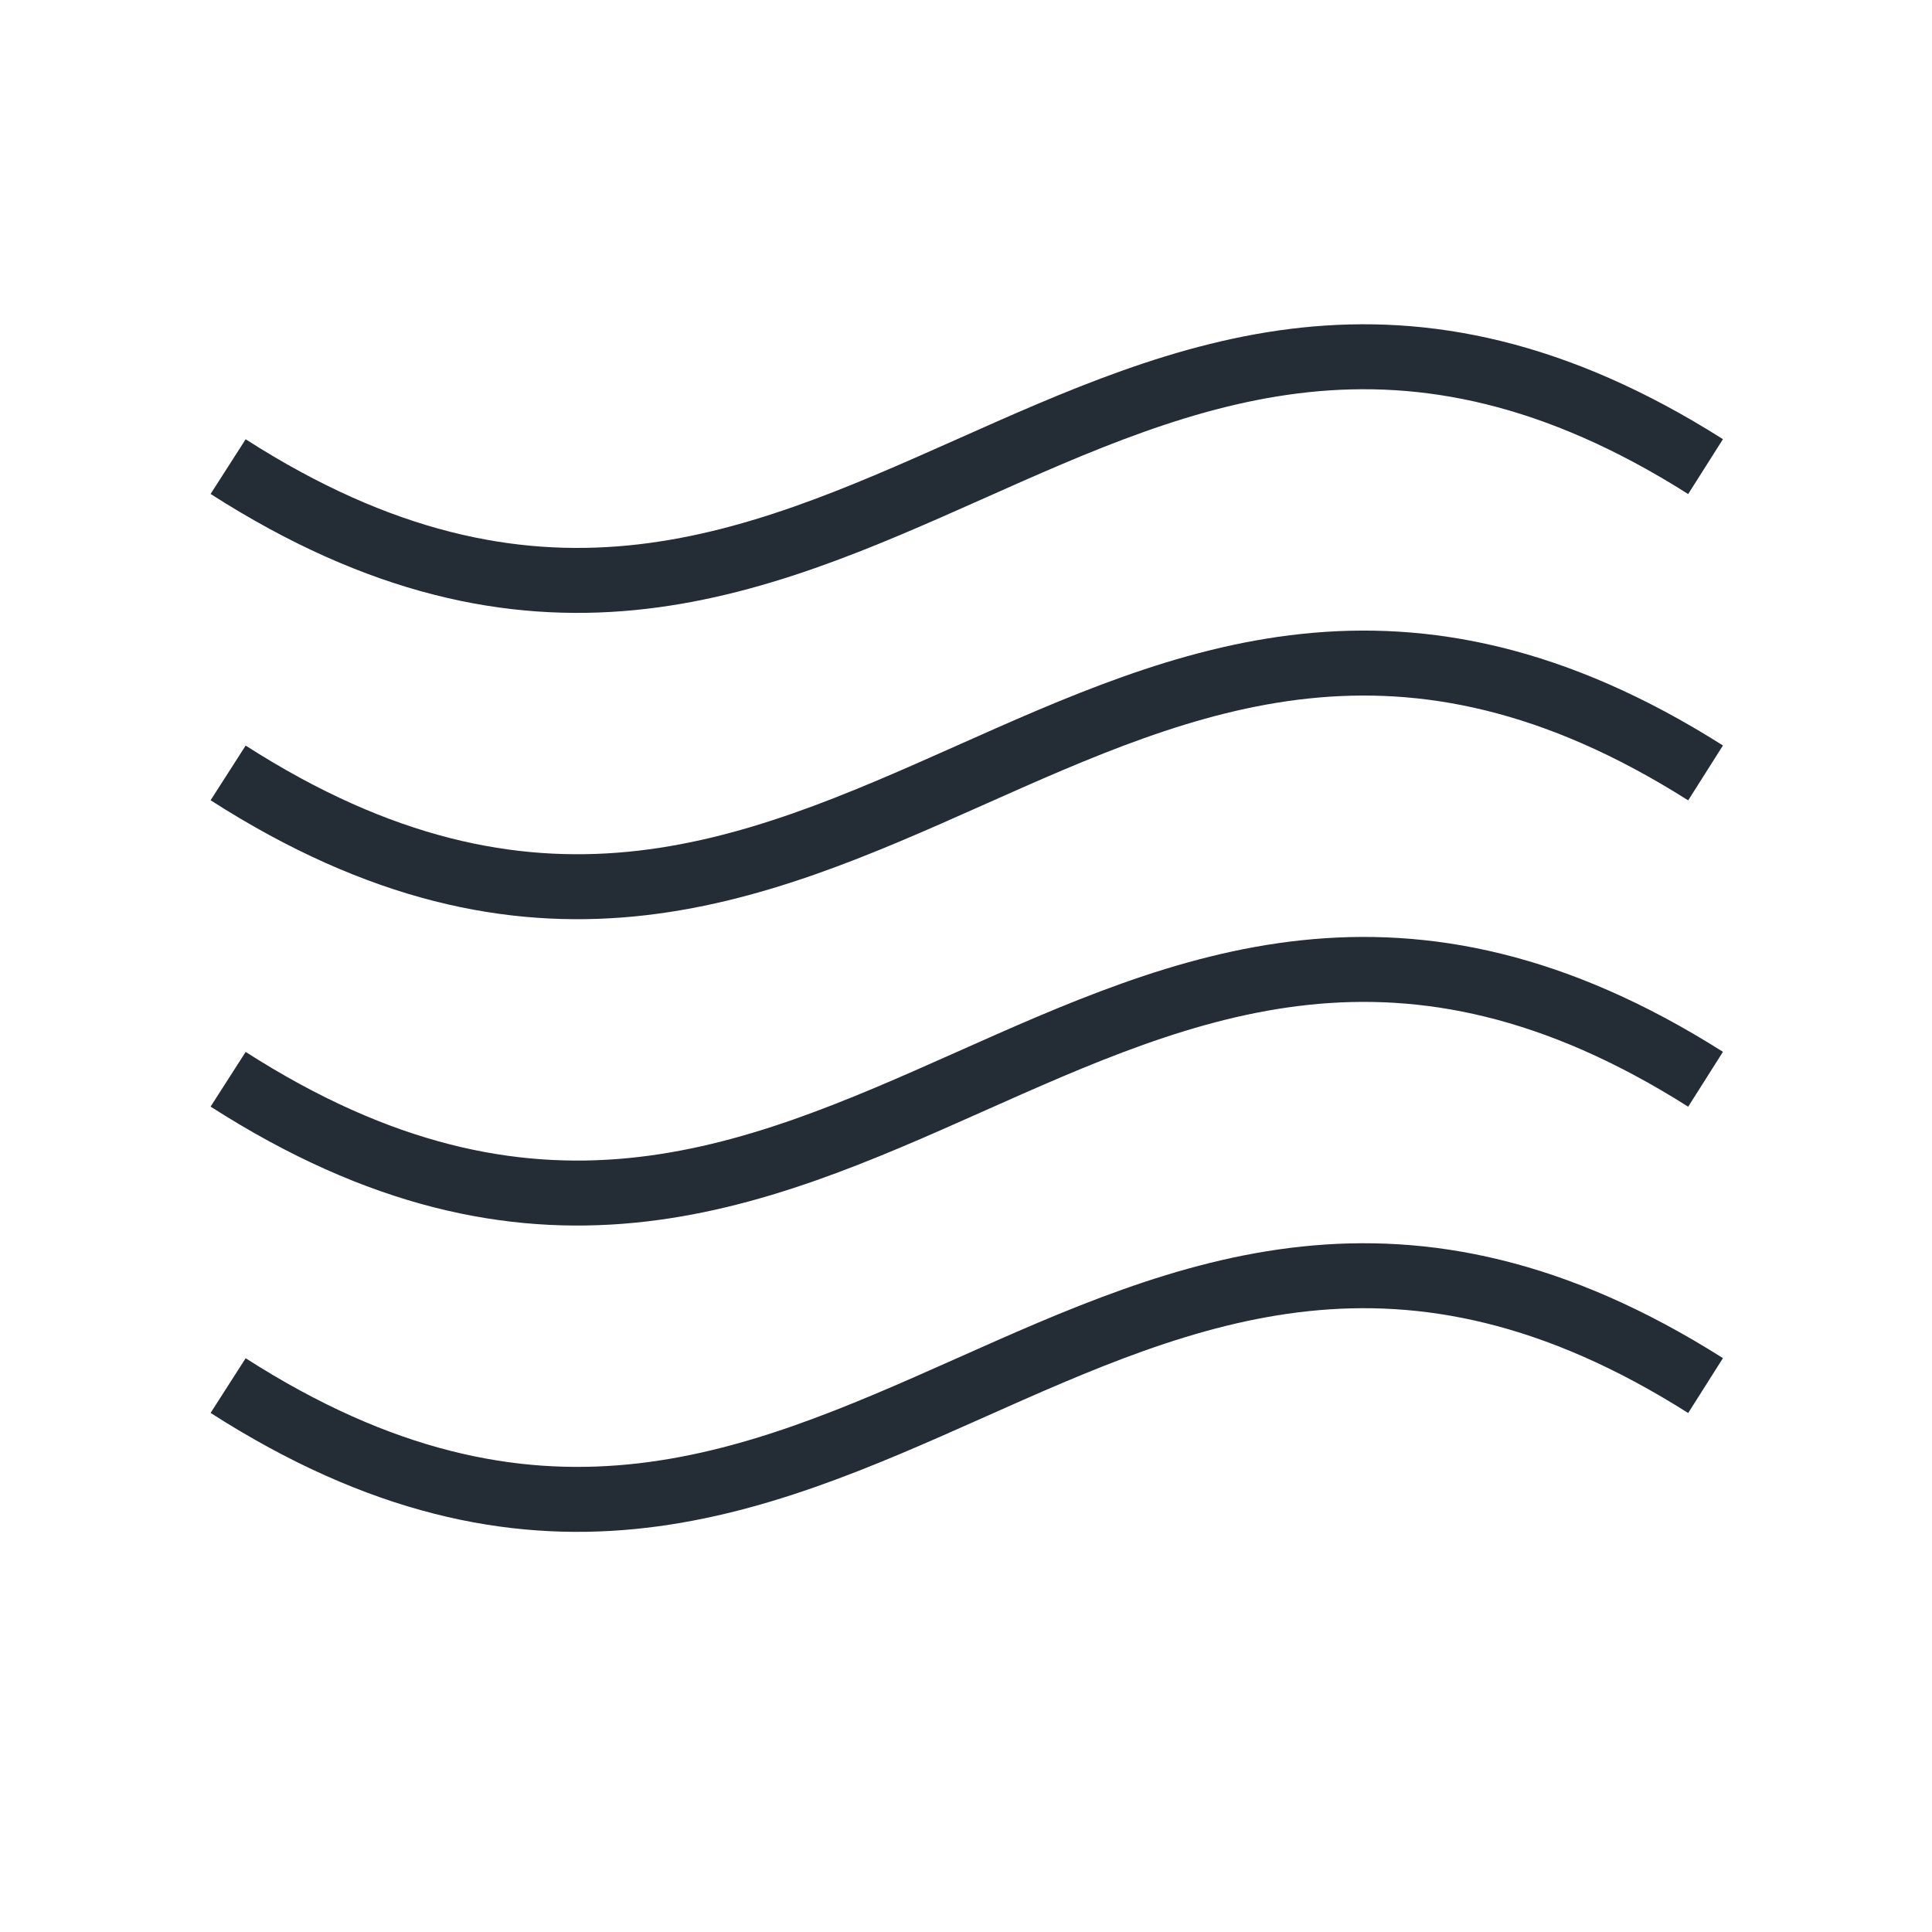 <?xml version="1.0" encoding="UTF-8" standalone="no"?>
<svg
   xmlns:dc="http://purl.org/dc/elements/1.1/"
   xmlns:cc="http://creativecommons.org/ns#"
   xmlns:rdf="http://www.w3.org/1999/02/22-rdf-syntax-ns#"
   xmlns:svg="http://www.w3.org/2000/svg"
   xmlns="http://www.w3.org/2000/svg"
   xmlns:xlink="http://www.w3.org/1999/xlink"
   xmlns:sodipodi="http://sodipodi.sourceforge.net/DTD/sodipodi-0.dtd"
   xmlns:inkscape="http://www.inkscape.org/namespaces/inkscape"
   enable-background="new 0 0 64 64"
   height="64px"
   id="SNOW"
   version="1.1"
   viewBox="0 0 64 64"
   width="64px"
   xml:space="preserve"
   sodipodi:docname="50d.svg"
   inkscape:version="0.92.3 (2405546, 2018-03-11)"><defs
     id="defs15"><defs
       id="defs3"><rect
         y="0.021"
         x="0.011"
         width="63.957"
         id="SVGID_1_"
         height="63.957" /></defs><clipPath
       id="SVGID_2_"><use
         id="use5"
         xlink:href="#SVGID_1_"
         overflow="visible" /></clipPath></defs><sodipodi:namedview
     pagecolor="#ffffff"
     bordercolor="#666666"
     borderopacity="1"
     objecttolerance="10"
     gridtolerance="10"
     guidetolerance="10"
     inkscape:pageopacity="0"
     inkscape:pageshadow="2"
     inkscape:window-width="1879"
     inkscape:window-height="1025"
     id="namedview13"
     showgrid="false"
     inkscape:zoom="5.2149125"
     inkscape:cx="29.846876"
     inkscape:cy="31.79074"
     inkscape:window-x="1961"
     inkscape:window-y="27"
     inkscape:window-maximized="1"
     inkscape:current-layer="SNOW" /><path
     style="fill:none;stroke:#242c35;stroke-width:2.152;stroke-linecap:butt;stroke-linejoin:miter;stroke-miterlimit:4;stroke-dasharray:none;stroke-opacity:1"
     d="m 7.557,15.457 c 20.219,12.963 28.89,-12.701 48.942,0"
     id="path843"
     inkscape:connector-curvature="0"
     sodipodi:nodetypes="cc" /><path
     sodipodi:nodetypes="cc"
     inkscape:connector-curvature="0"
     id="path845"
     d="m 7.557,25.604 c 20.219,12.963 28.89,-12.701 48.942,0"
     style="fill:none;stroke:#242c35;stroke-width:2.152;stroke-linecap:butt;stroke-linejoin:miter;stroke-miterlimit:4;stroke-dasharray:none;stroke-opacity:1" /><path
     style="fill:none;stroke:#242c35;stroke-width:2.152;stroke-linecap:butt;stroke-linejoin:miter;stroke-miterlimit:4;stroke-dasharray:none;stroke-opacity:1"
     d="m 7.557,35.752 c 20.219,12.963 28.89,-12.701 48.942,0"
     id="path847"
     inkscape:connector-curvature="0"
     sodipodi:nodetypes="cc" /><path
     sodipodi:nodetypes="cc"
     inkscape:connector-curvature="0"
     id="path849"
     d="m 7.557,45.899 c 20.219,12.963 28.89,-12.701 48.942,0"
     style="fill:none;stroke:#242c35;stroke-width:2.152;stroke-linecap:butt;stroke-linejoin:miter;stroke-miterlimit:4;stroke-dasharray:none;stroke-opacity:1" /></svg>